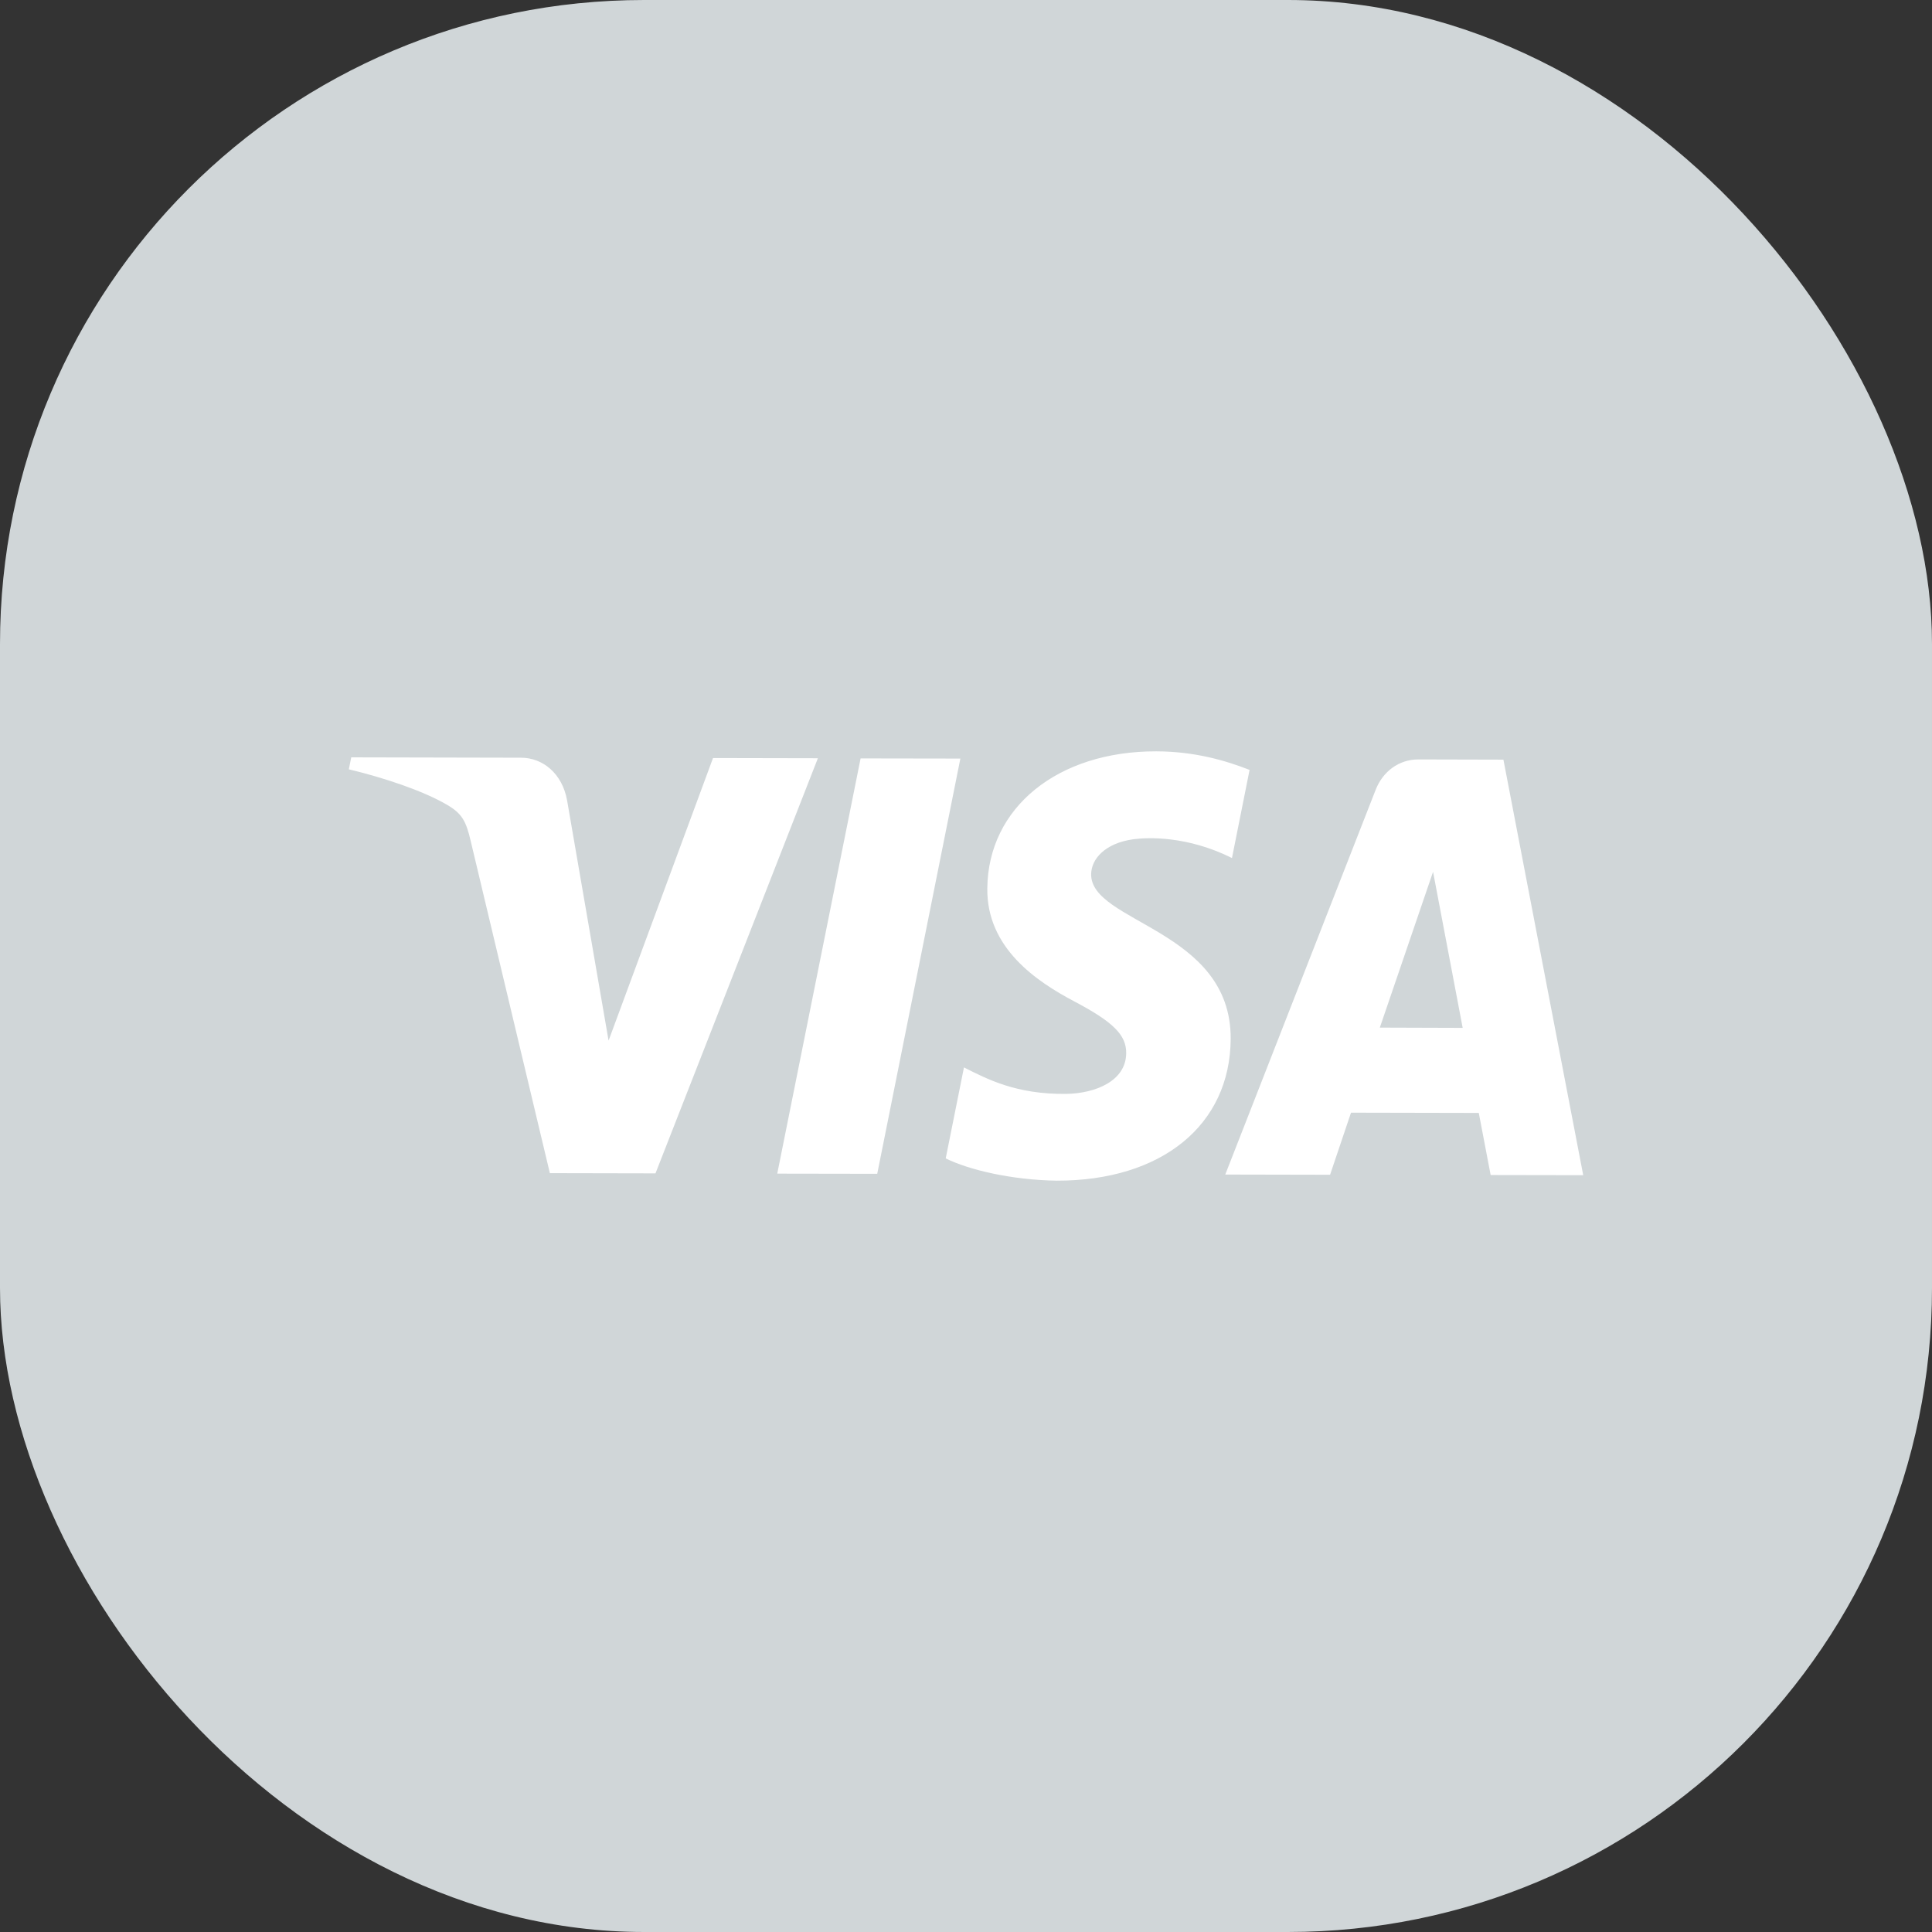 <svg width="36" height="36" viewBox="0 0 36 36" fill="none" xmlns="http://www.w3.org/2000/svg">
<rect x="0" y="0" width="36" height="36" fill="#333333" stroke="none"/>
<rect width="36" height="36" rx="12" fill="#D0D6D8"/>
<path fill-rule="evenodd" clip-rule="evenodd" d="M16.036 14.132L14.483 21.869L16.346 21.872L17.895 14.135L16.036 14.132ZM27.255 19.153L26.703 16.245L25.711 19.148L27.255 19.153ZM27.555 20.738L25.174 20.733L24.784 21.89L22.831 21.886L25.633 14.718C25.767 14.374 26.068 14.151 26.427 14.151L28.014 14.155L29.501 21.898L27.776 21.895L27.555 20.738ZM22.932 19.359C22.923 20.966 21.643 22.004 19.69 22C18.857 21.988 18.058 21.801 17.622 21.585L17.962 19.89C18.394 20.107 18.936 20.395 19.871 20.383C20.405 20.374 20.98 20.147 20.985 19.627C20.99 19.288 20.746 19.044 20.022 18.662C19.319 18.291 18.384 17.668 18.397 16.554C18.411 15.047 19.707 13.997 21.544 14C22.26 14.002 22.838 14.171 23.284 14.346L22.956 15.988C22.123 15.573 21.39 15.602 21.121 15.638C20.585 15.712 20.338 16.008 20.332 16.285C20.312 17.197 22.944 17.314 22.932 19.359ZM13.286 14.125L11.34 19.39L10.566 14.909C10.474 14.409 10.111 14.119 9.709 14.119L6.545 14.112L6.5 14.335C7.149 14.49 7.888 14.736 8.333 14.998C8.607 15.159 8.685 15.297 8.773 15.68L10.246 21.86L12.214 21.864L15.24 14.129L13.286 14.125Z" fill="white"/>
</svg>
